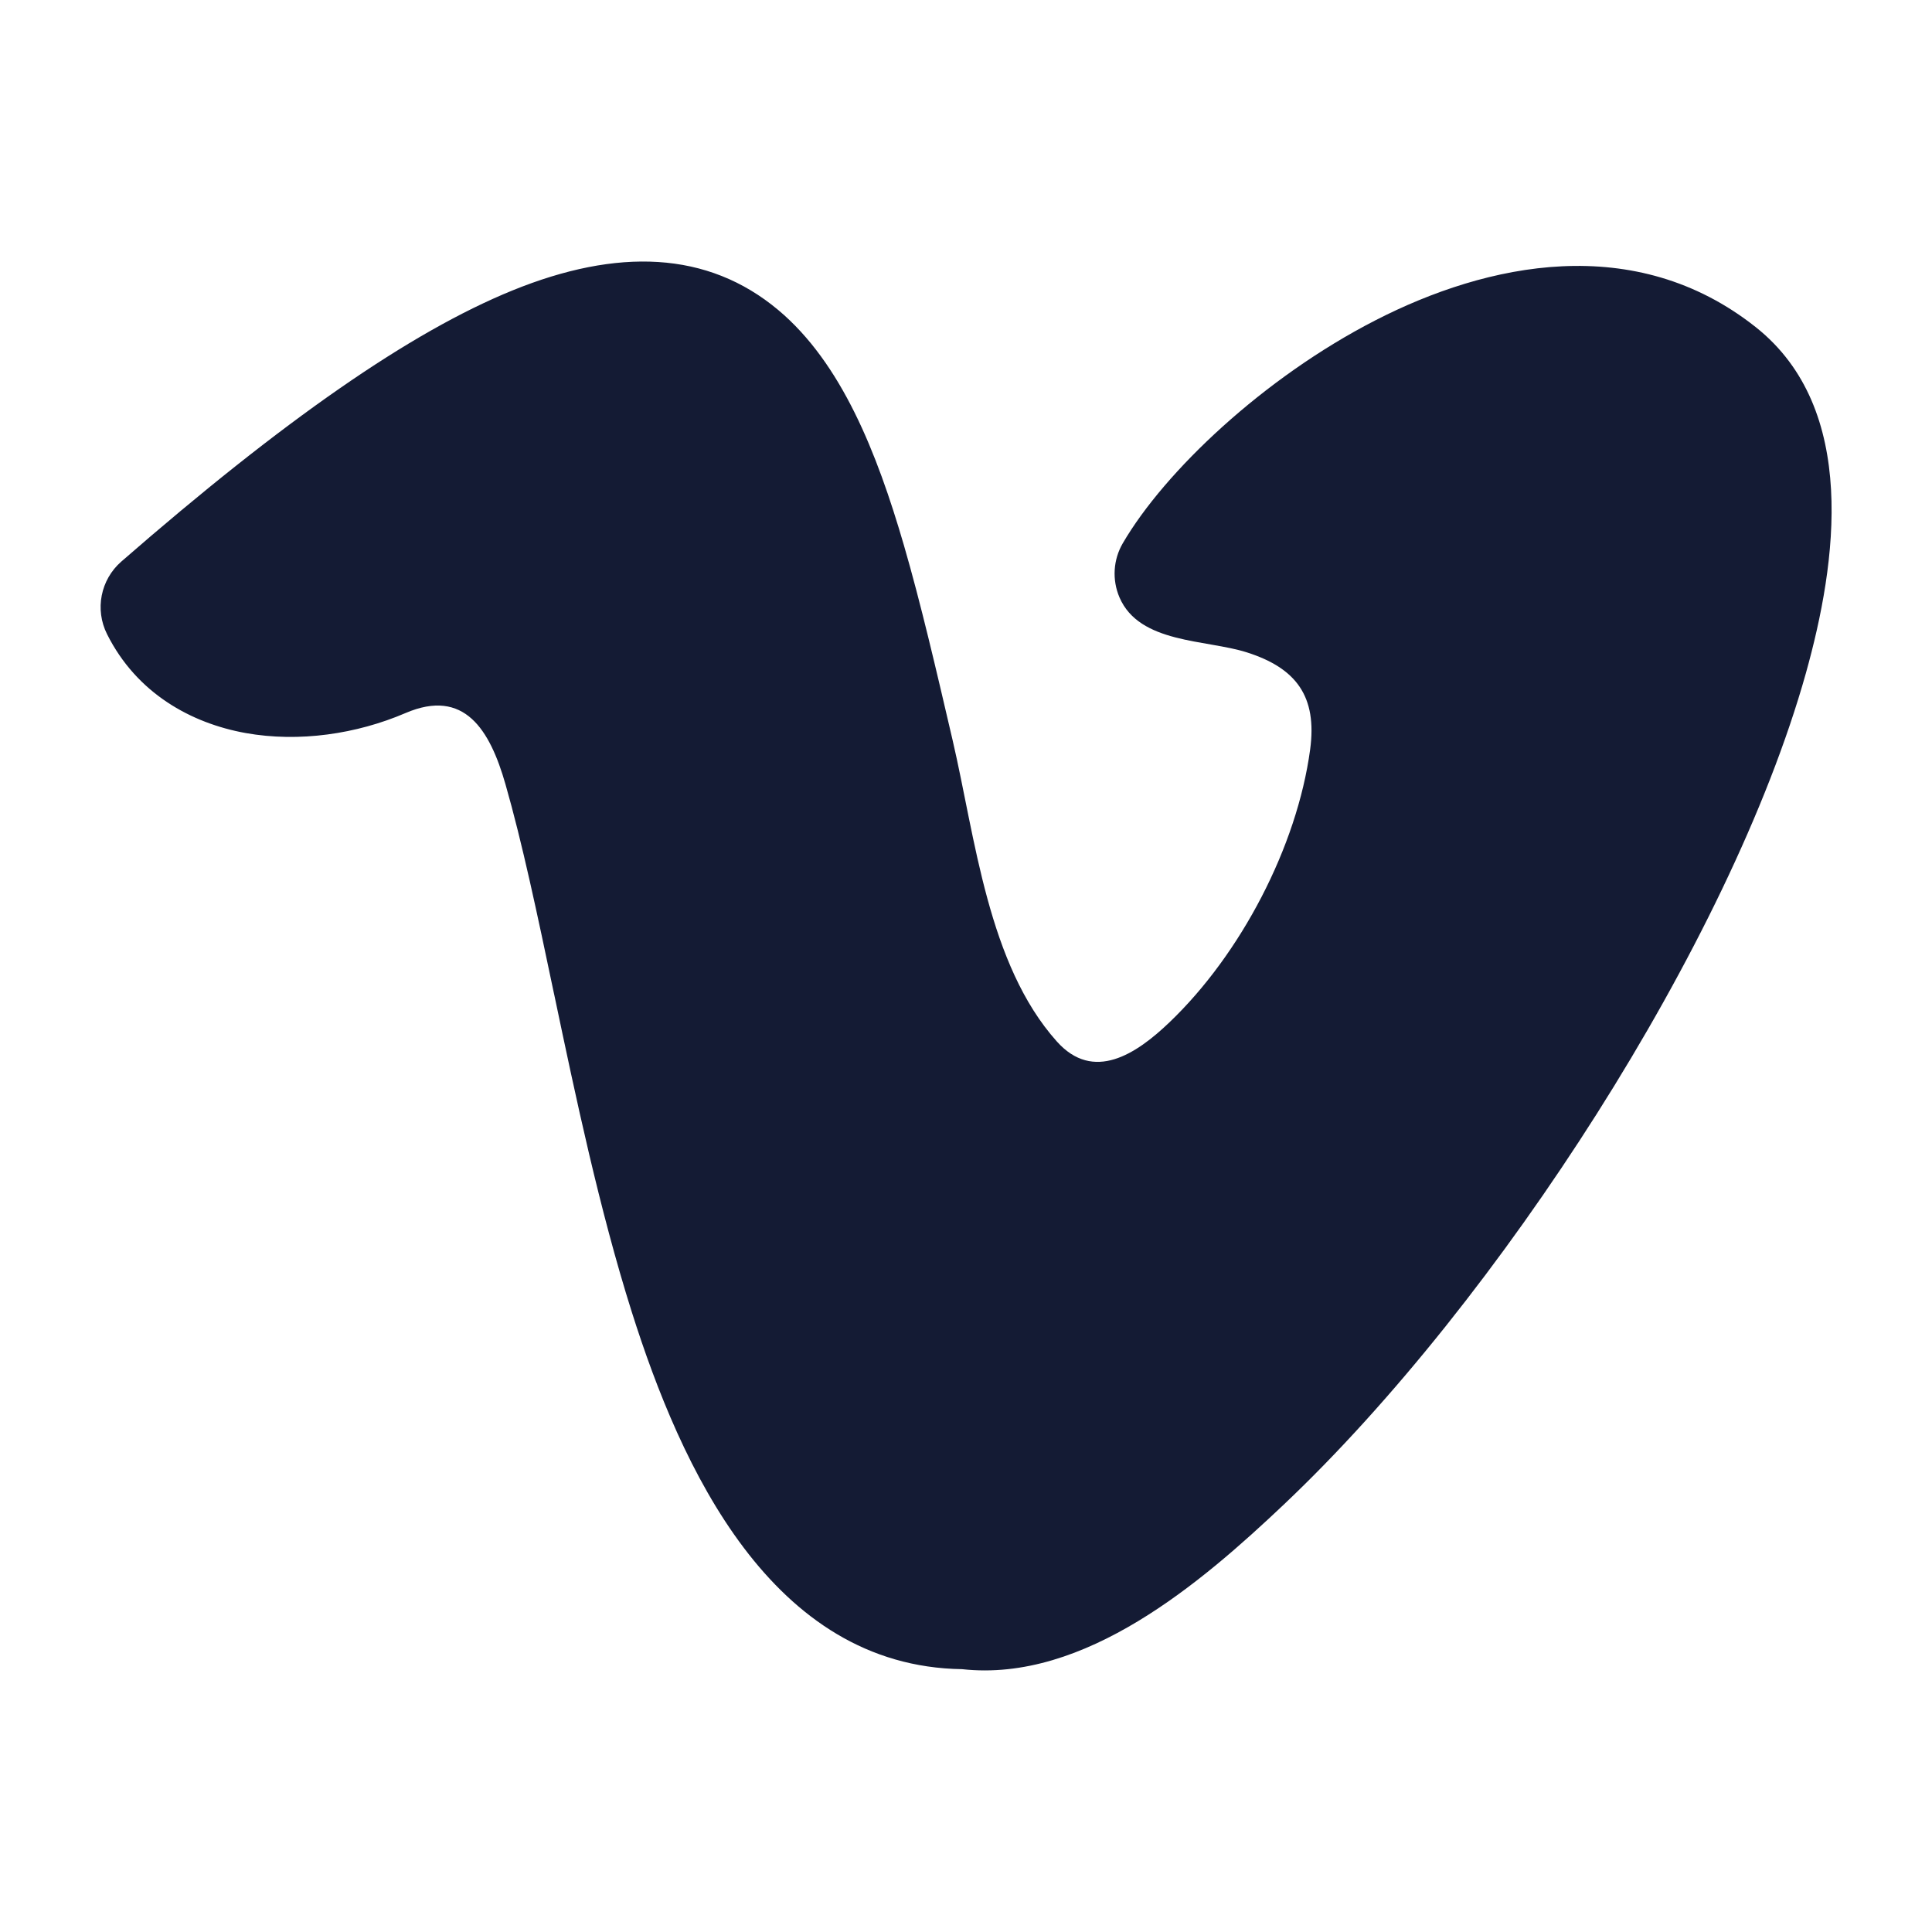 <svg width="24" height="24" viewBox="0 0 24 24" fill="none" xmlns="http://www.w3.org/2000/svg">
<path d="M13.907 7.422C13.813 7.203 13.828 6.953 13.948 6.748C14.465 5.861 15.693 4.693 17.088 3.978C18.472 3.268 20.309 2.872 21.812 4.065C23.089 5.079 22.818 6.989 22.433 8.364C21.96 10.051 20.996 12.005 19.838 13.833C18.677 15.665 17.293 17.417 15.947 18.691C14.925 19.658 13.474 20.904 11.951 20.735C9.581 20.701 8.459 18.229 7.847 16.294C7.446 15.024 7.151 13.622 6.887 12.366L6.879 12.33C6.674 11.353 6.487 10.467 6.279 9.742C6.086 9.067 5.769 8.544 5.037 8.858C4.431 9.118 3.716 9.225 3.051 9.106C2.375 8.984 1.698 8.613 1.33 7.878C1.176 7.572 1.249 7.201 1.507 6.976C3.521 5.221 5.098 4.124 6.366 3.608C7.667 3.079 8.788 3.113 9.67 3.853C10.453 4.511 10.892 5.618 11.228 6.771C11.437 7.489 11.631 8.324 11.834 9.196C12.116 10.409 12.272 11.98 13.128 12.937C13.583 13.447 14.114 13.095 14.526 12.701C15.412 11.855 16.112 10.518 16.275 9.311C16.364 8.652 16.104 8.3 15.489 8.104C14.98 7.942 14.155 7.997 13.907 7.422Z" fill="#141B34"/>
</svg>
